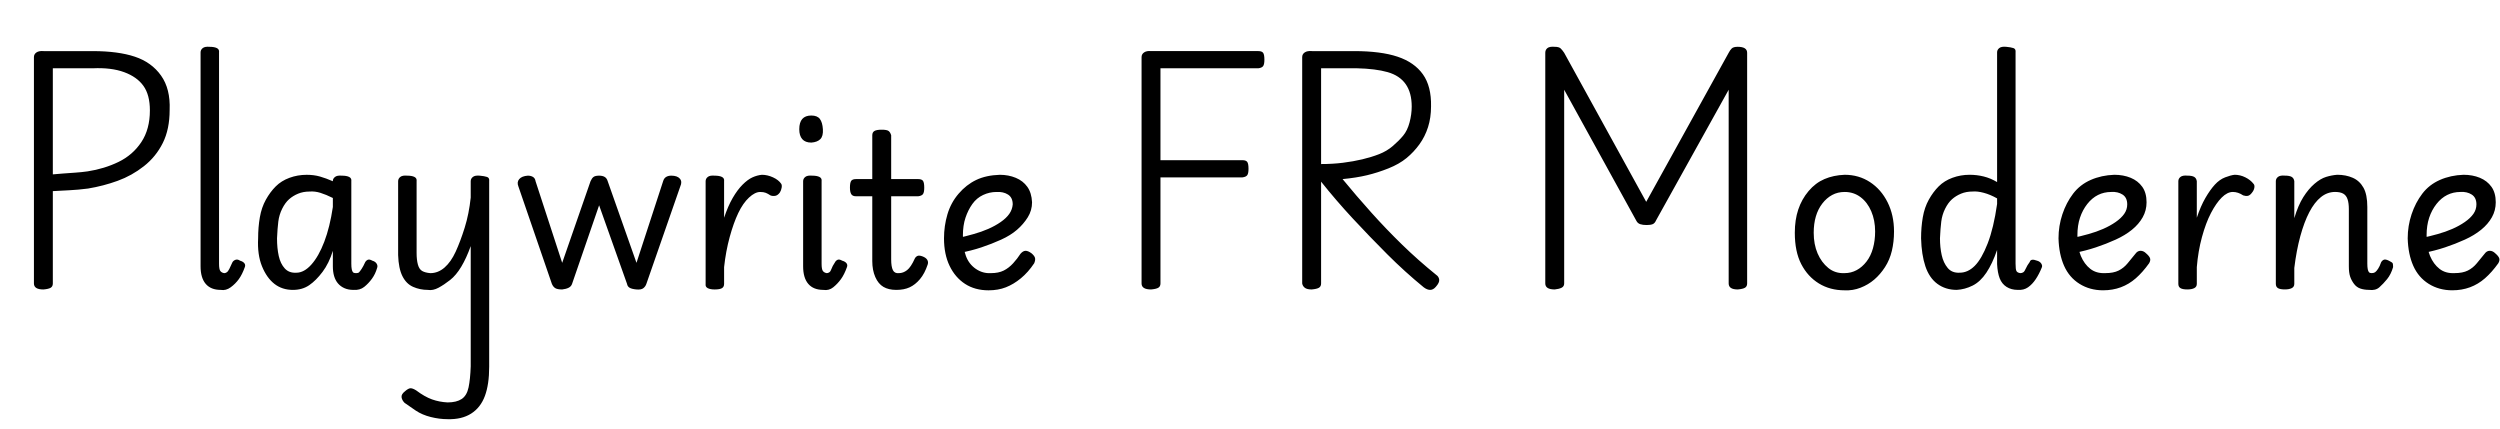 <svg id="fnt-Playwrite FR Moderne" viewBox="0 0 5821 1000" xmlns="http://www.w3.org/2000/svg"><path id="playwrite-fr-moderne" class="f" d="M101 674q-22 0-22-14v-527q0-7 6-11t17-3h114q59 0 98 13t61 44 20 80q0 45-16 77t-44 54-61 34-69 18q-23 3-44 4t-38 2v215q0 7-5 10t-17 4m22-515v247q11-1 24-2t28-2 29-3q39-6 72-22t53-46 20-74q0-36-15-57t-45-32-73-9h-93m391 516q-23 0-35-14t-12-41v-498q0-6 5-10t16-3q11 0 17 3t5 10v492q0 13 3 17t9 5q3 0 6-2t6-8 7-15q2-4 7-6t11 2q7 2 10 6t1 9q-6 17-14 28t-19 19-23 6m168 0q-25 0-43-14t-29-41-9-65q0-26 4-49t14-41 23-31 32-20 40-7q17 0 31 4t30 11v-1q0-5 5-9t16-3q11 0 17 3t5 10v192q0 8 1 13t3 7 7 2 7-2 6-8 8-15q2-4 6-6t11 2q7 2 10 7t1 10q-4 14-12 25t-18 19-25 7q-12 0-21-4t-15-11-9-17-3-23q0-8 0-18t0-18q-9 29-24 49t-31 31-38 11m-37-120q0 23 4 41t14 29 27 10q18 0 35-19t30-53 20-81v-21q-16-8-29-12t-25-3q-15 0-27 5t-21 13-16 22-9 30-3 39m351 120q-18 0-34-7t-25-25-10-49v-172q0-6 5-10t16-3q11 0 17 3t5 10v167q0 16 3 27t10 15 19 5q18 0 33-13t26-37 21-56 14-70v-38q0-6 5-10t16-3 17 3 5 10v432q0 41-10 68t-32 41-55 13q-19 0-39-5t-35-15-26-18q-6-6-7-13t8-14q8-7 13-7t13 5q20 15 37 21t36 7q21 0 33-8t16-27 5-49v-280q-10 28-22 48t-26 31-27 18-25 5m313-1q-11 0-16-3t-8-10l-78-227q-4-10 2-17t20-8q7 0 12 3t6 10l62 190 66-190q3-7 7-10t13-3q8 0 13 3t7 10l67 190 62-190q2-7 7-10t12-3q14 0 20 7t1 18l-79 227q-2 6-7 10t-16 3-16-4-6-9l-65-183-63 183q-2 6-8 9t-15 4m355 0q-10 0-16-3t-5-10v-239q0-6 5-10t16-3q11 0 17 3t5 10v85q9-27 20-46t23-31 23-17 22-6q13 0 26 6t19 15q2 3 1 9t-4 11q-5 7-11 8t-11-1q-6-4-11-6t-13-2q-12 0-26 13t-25 36-20 56-13 70v39q0 7-5 10t-17 3m253 1q-23 0-35-14t-12-41v-198q0-6 5-10t16-3q11 0 17 3t5 10v192q0 13 3 17t9 5q3 0 6-2t5-8 8-15q2-4 6-6t11 2q7 2 10 6t1 9q-6 17-14 28t-18 19-23 6m-28-343q-14 0-21-8t-7-23q0-16 7-24t21-8 20 8 7 24q1 16-6 23t-21 8m198 343q-18 0-30-7t-19-23-7-37v-151h-38q-8 0-11-5t-3-15q0-12 3-16t11-4h38v-102q0-7 5-10t17-3 16 3 6 10v102h63q8 0 11 4t3 16q0 11-3 15t-11 5h-63v147q0 17 4 25t14 7q10 0 19-7t18-27q2-4 6-6t12 1q8 3 11 8t1 11q-7 21-18 34t-24 19-31 6m215 1q-32 0-55-15t-36-42-13-64q0-29 8-56t26-48 41-32 55-12q20 0 37 7t27 21 11 36q0 19-10 35t-25 29-37 23-46 18-51 13l-2-35q17-4 35-9t34-12 29-16 20-19 8-22q0-16-11-23t-27-6q-16 0-31 7t-25 21-16 32-6 41q0 29 7 48t23 30 35 10q18 0 30-6t22-17 17-22q6-7 12-7t14 6q7 6 8 11t-2 12q-14 21-31 35t-35 21-40 7m378-2q-22 0-22-14v-527q0-7 6-11t16-3h250q8 0 11 4t3 16q0 11-3 15t-11 5h-228v214h191q8 0 11 4t3 16q0 11-3 15t-11 5h-191v247q0 7-5 10t-17 4m374 0q-11 0-16-4t-6-10v-527q0-7 6-11t17-3h98q62 0 101 13t59 41 19 75q0 26-7 48t-20 40-30 32-42 24-50 16-57 9q32 39 67 78t72 75 79 70q6 4 7 11t-8 17q-6 7-13 7t-15-6q-44-36-85-77t-80-83-74-86v237q0 7-5 10t-17 4m22-515v223q27 0 51-3t45-8 39-12 32-19 24-24 15-31 5-37q0-32-14-52t-42-28-72-9h-83m544 515q-22 0-22-14v-537q0-7 5-11t17-3q10 0 14 4t8 10l191 347 192-347q3-6 7-10t14-4q22 0 22 14v537q0 7-5 10t-17 4q-21 0-21-14v-451l-169 304q-3 7-8 9t-14 2-15-2-9-8l-168-305v451q0 7-6 10t-16 4m675 2q-34 0-60-16t-41-45-15-73q0-30 8-54t24-43 37-28 47-10q33 0 59 17t41 47 15 68q0 24-5 45t-16 38-25 29-32 19-37 6m0-40q15 0 28-7t23-20 15-31 5-39q0-26-9-47t-25-33-37-12q-16 0-29 7t-23 20-15 30-5 38q0 27 9 48t25 34 38 12m261 39q-26 0-45-14t-28-41-10-65q0-26 4-49t14-41 23-31 32-20 40-7q17 0 33 4t31 13v-302q0-6 5-10t16-3 17 3 5 10v492q0 13 2 17t9 5q4 0 7-2t6-9 9-15q1-4 5-5t12 2q7 2 10 7t1 9q-6 15-14 27t-18 19-24 6q-15 0-26-7t-16-20-6-33q0-9 0-17t0-16q-11 32-25 53t-32 30-37 10m-39-120q0 21 4 39t14 30 28 11q19 0 35-16t30-52 22-92v-13q-16-9-31-13t-26-3q-15 0-27 5t-21 13-16 22-9 30-3 39m380 121q-31 0-55-15t-36-42-13-64q0-29 9-56t25-48 41-32 55-12q21 0 38 7t27 21 10 36q0 19-9 35t-25 29-38 23-46 18-50 13l-3-35q18-4 36-9t34-12 29-16 20-19 7-22q0-16-11-23t-26-6q-17 0-31 7t-25 21-17 32-6 41q0 29 8 48t22 30 35 10q19 0 31-6t21-17 18-22q5-7 12-7t13 6q7 6 9 11t-2 12q-15 21-31 35t-35 21-41 7m196-2q-11 0-16-3t-5-10v-239q0-6 5-10t16-3q11 0 16 3t6 10v85q9-27 20-46t22-31 24-17 22-6q13 0 25 6t19 15q3 3 2 9t-5 11q-5 7-10 8t-11-1q-6-4-12-6t-12-2q-13 0-26 13t-25 36-21 56-12 70v39q0 7-6 10t-16 3m423 1q-11 0-20-3t-15-11-9-17-3-24v-133q0-14-3-23t-10-13-19-4q-18 0-33 12t-27 35-21 56-14 74v37q0 7-6 10t-16 3q-11 0-16-3t-5-10v-239q0-6 5-10t16-3q11 0 16 3t6 10v86q9-30 21-49t26-31 27-16 26-5q20 0 36 7t25 23 9 45v132q0 8 1 13t3 7 6 2q5 0 8-2t7-8 7-15q2-4 6-6t12 2 9 6 1 9q-5 17-14 28t-18 19-24 6m194 1q-31 0-55-15t-36-42-13-64q0-29 9-56t25-48 41-32 55-12q21 0 38 7t27 21 10 36q0 19-9 35t-25 29-38 23-46 18-50 13l-3-35q18-4 36-9t34-12 29-16 20-19 7-22q0-16-11-23t-26-6q-17 0-31 7t-25 21-17 32-6 41q0 29 8 48t22 30 35 10q19 0 31-6t21-17 18-22q5-7 12-7t13 6q7 6 9 11t-2 12q-15 21-31 35t-35 21-41 7" />
</svg>